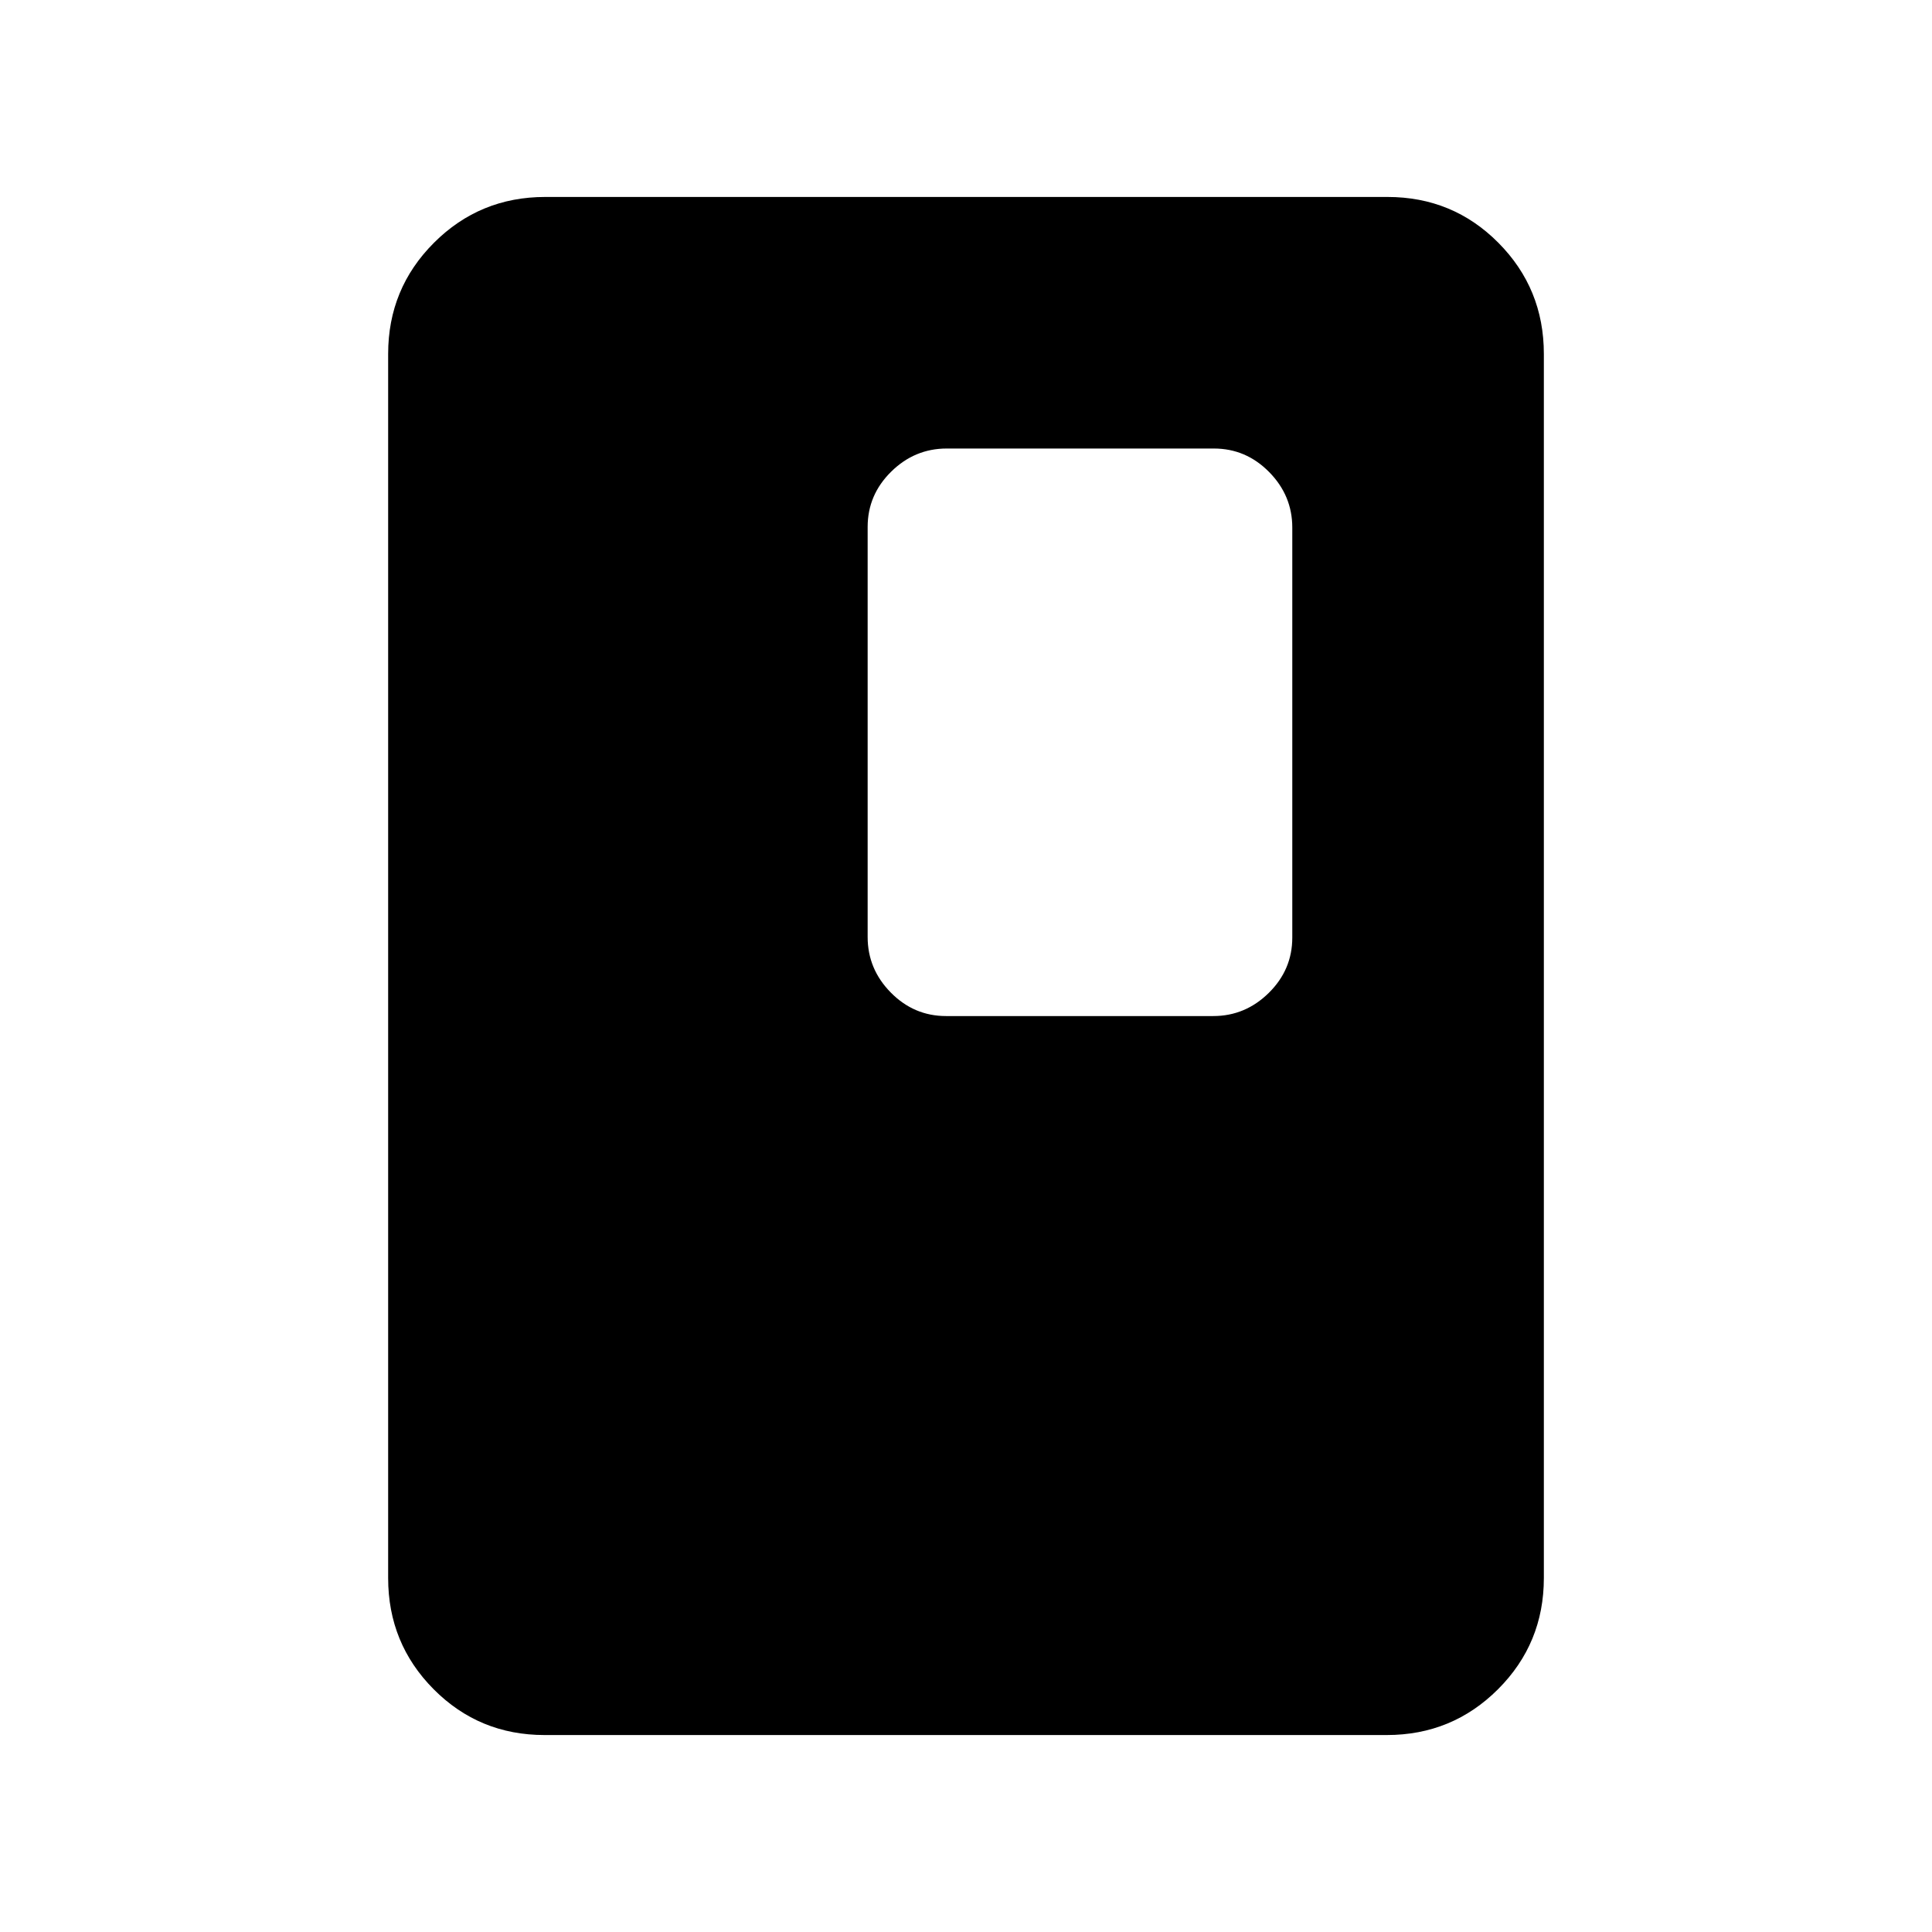 <svg xmlns="http://www.w3.org/2000/svg" height="20" viewBox="0 -960 960 960" width="20"><path d="M767.131-175.87q0 32.483-22.771 55.242t-55.27 22.759H270.586q-32.499 0-55.108-22.759-22.609-22.759-22.609-55.242v-608.26q0-32.483 22.771-55.242t55.27-22.759h418.504q32.499 0 55.108 22.759 22.609 22.759 22.609 55.242v608.26ZM642.13-494.09v-203.757q0-15.935-11.508-27.609-11.508-11.674-27.436-11.674H470.407q-15.929 0-27.603 11.512-11.674 11.512-11.674 27.447v203.758q0 15.935 11.508 27.609 11.508 11.674 27.437 11.674h132.779q15.928 0 27.602-11.513 11.674-11.512 11.674-27.447Z"/></svg>